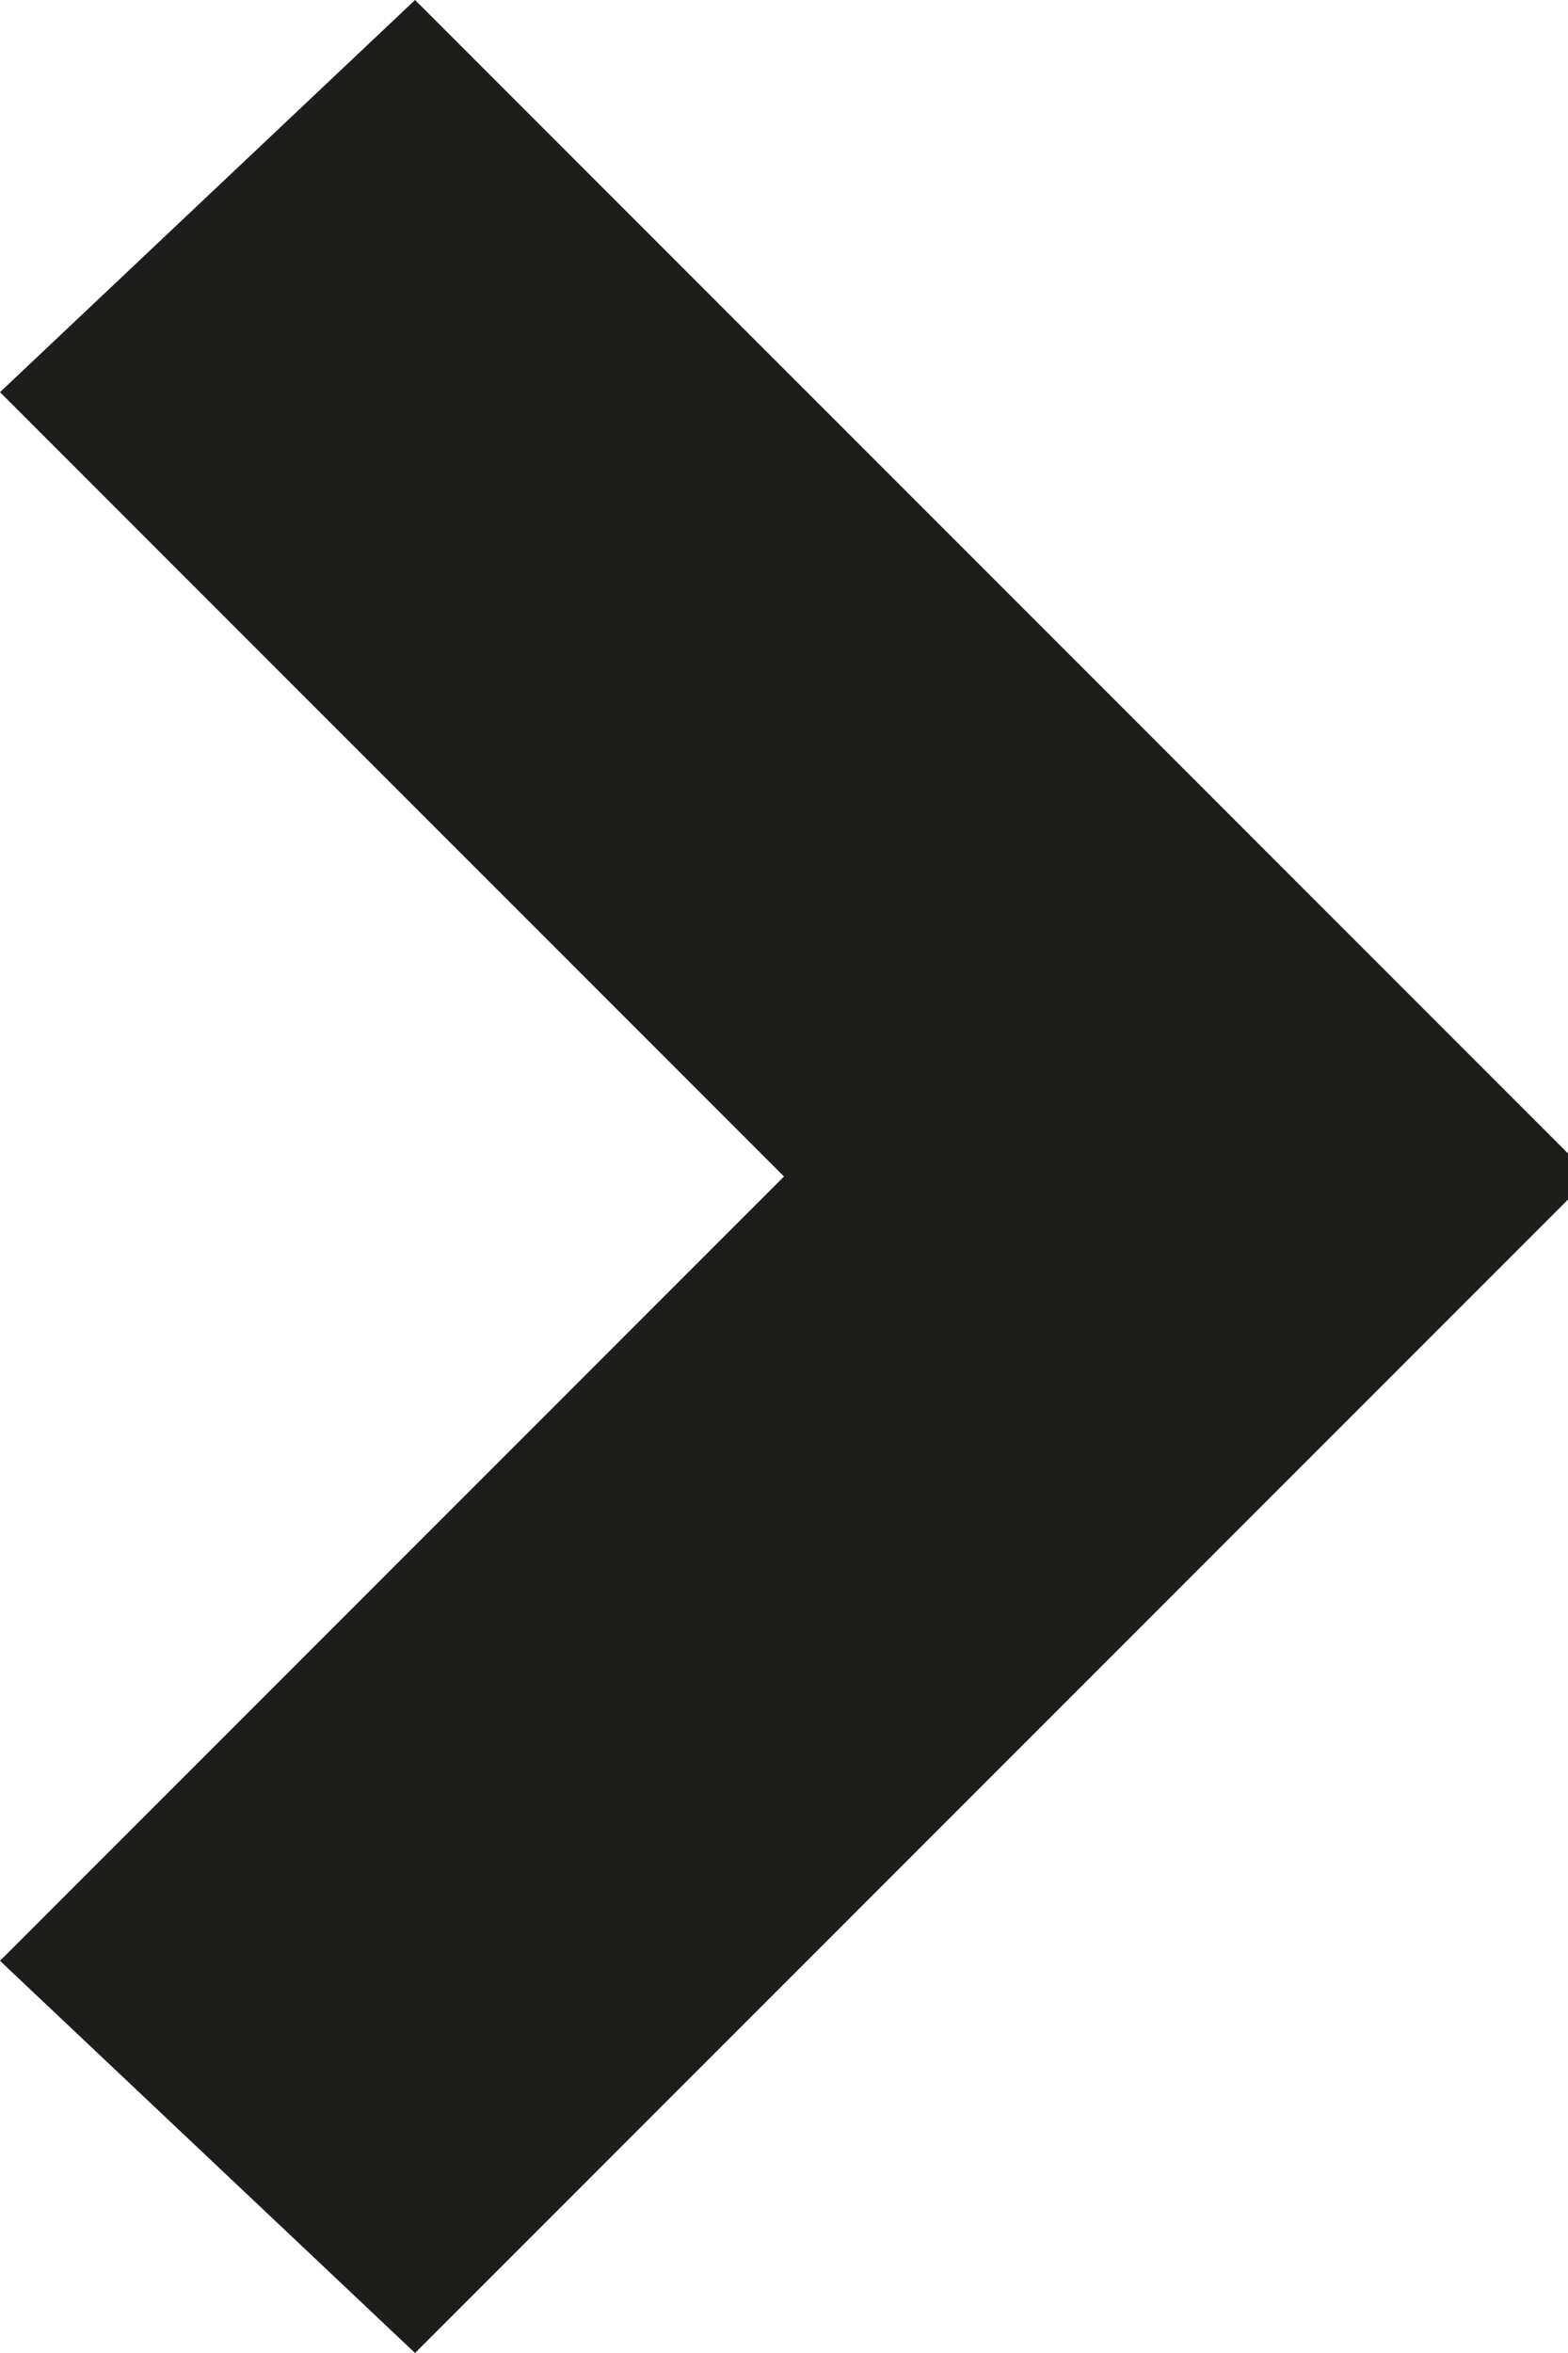 <?xml version="1.0" encoding="utf-8"?>
<!-- Generator: Adobe Illustrator 27.0.1, SVG Export Plug-In . SVG Version: 6.00 Build 0)  -->
<svg version="1.1" id="Laag_1" xmlns="http://www.w3.org/2000/svg" xmlns:xlink="http://www.w3.org/1999/xlink" x="0px" y="0px"
	 viewBox="0 0 6.8 10.2" style="enable-background:new 0 0 6.8 10.2;" xml:space="preserve">
<style type="text/css">
	.st0{fill:#1D1D1B;}
</style>
<path id="iconmonstr-arrow-24" class="st0" d="M1.8,10.2L0,8.5l3.4-3.4L0,1.7L1.8,0l5.1,5.1L1.8,10.2z"/>
</svg>
